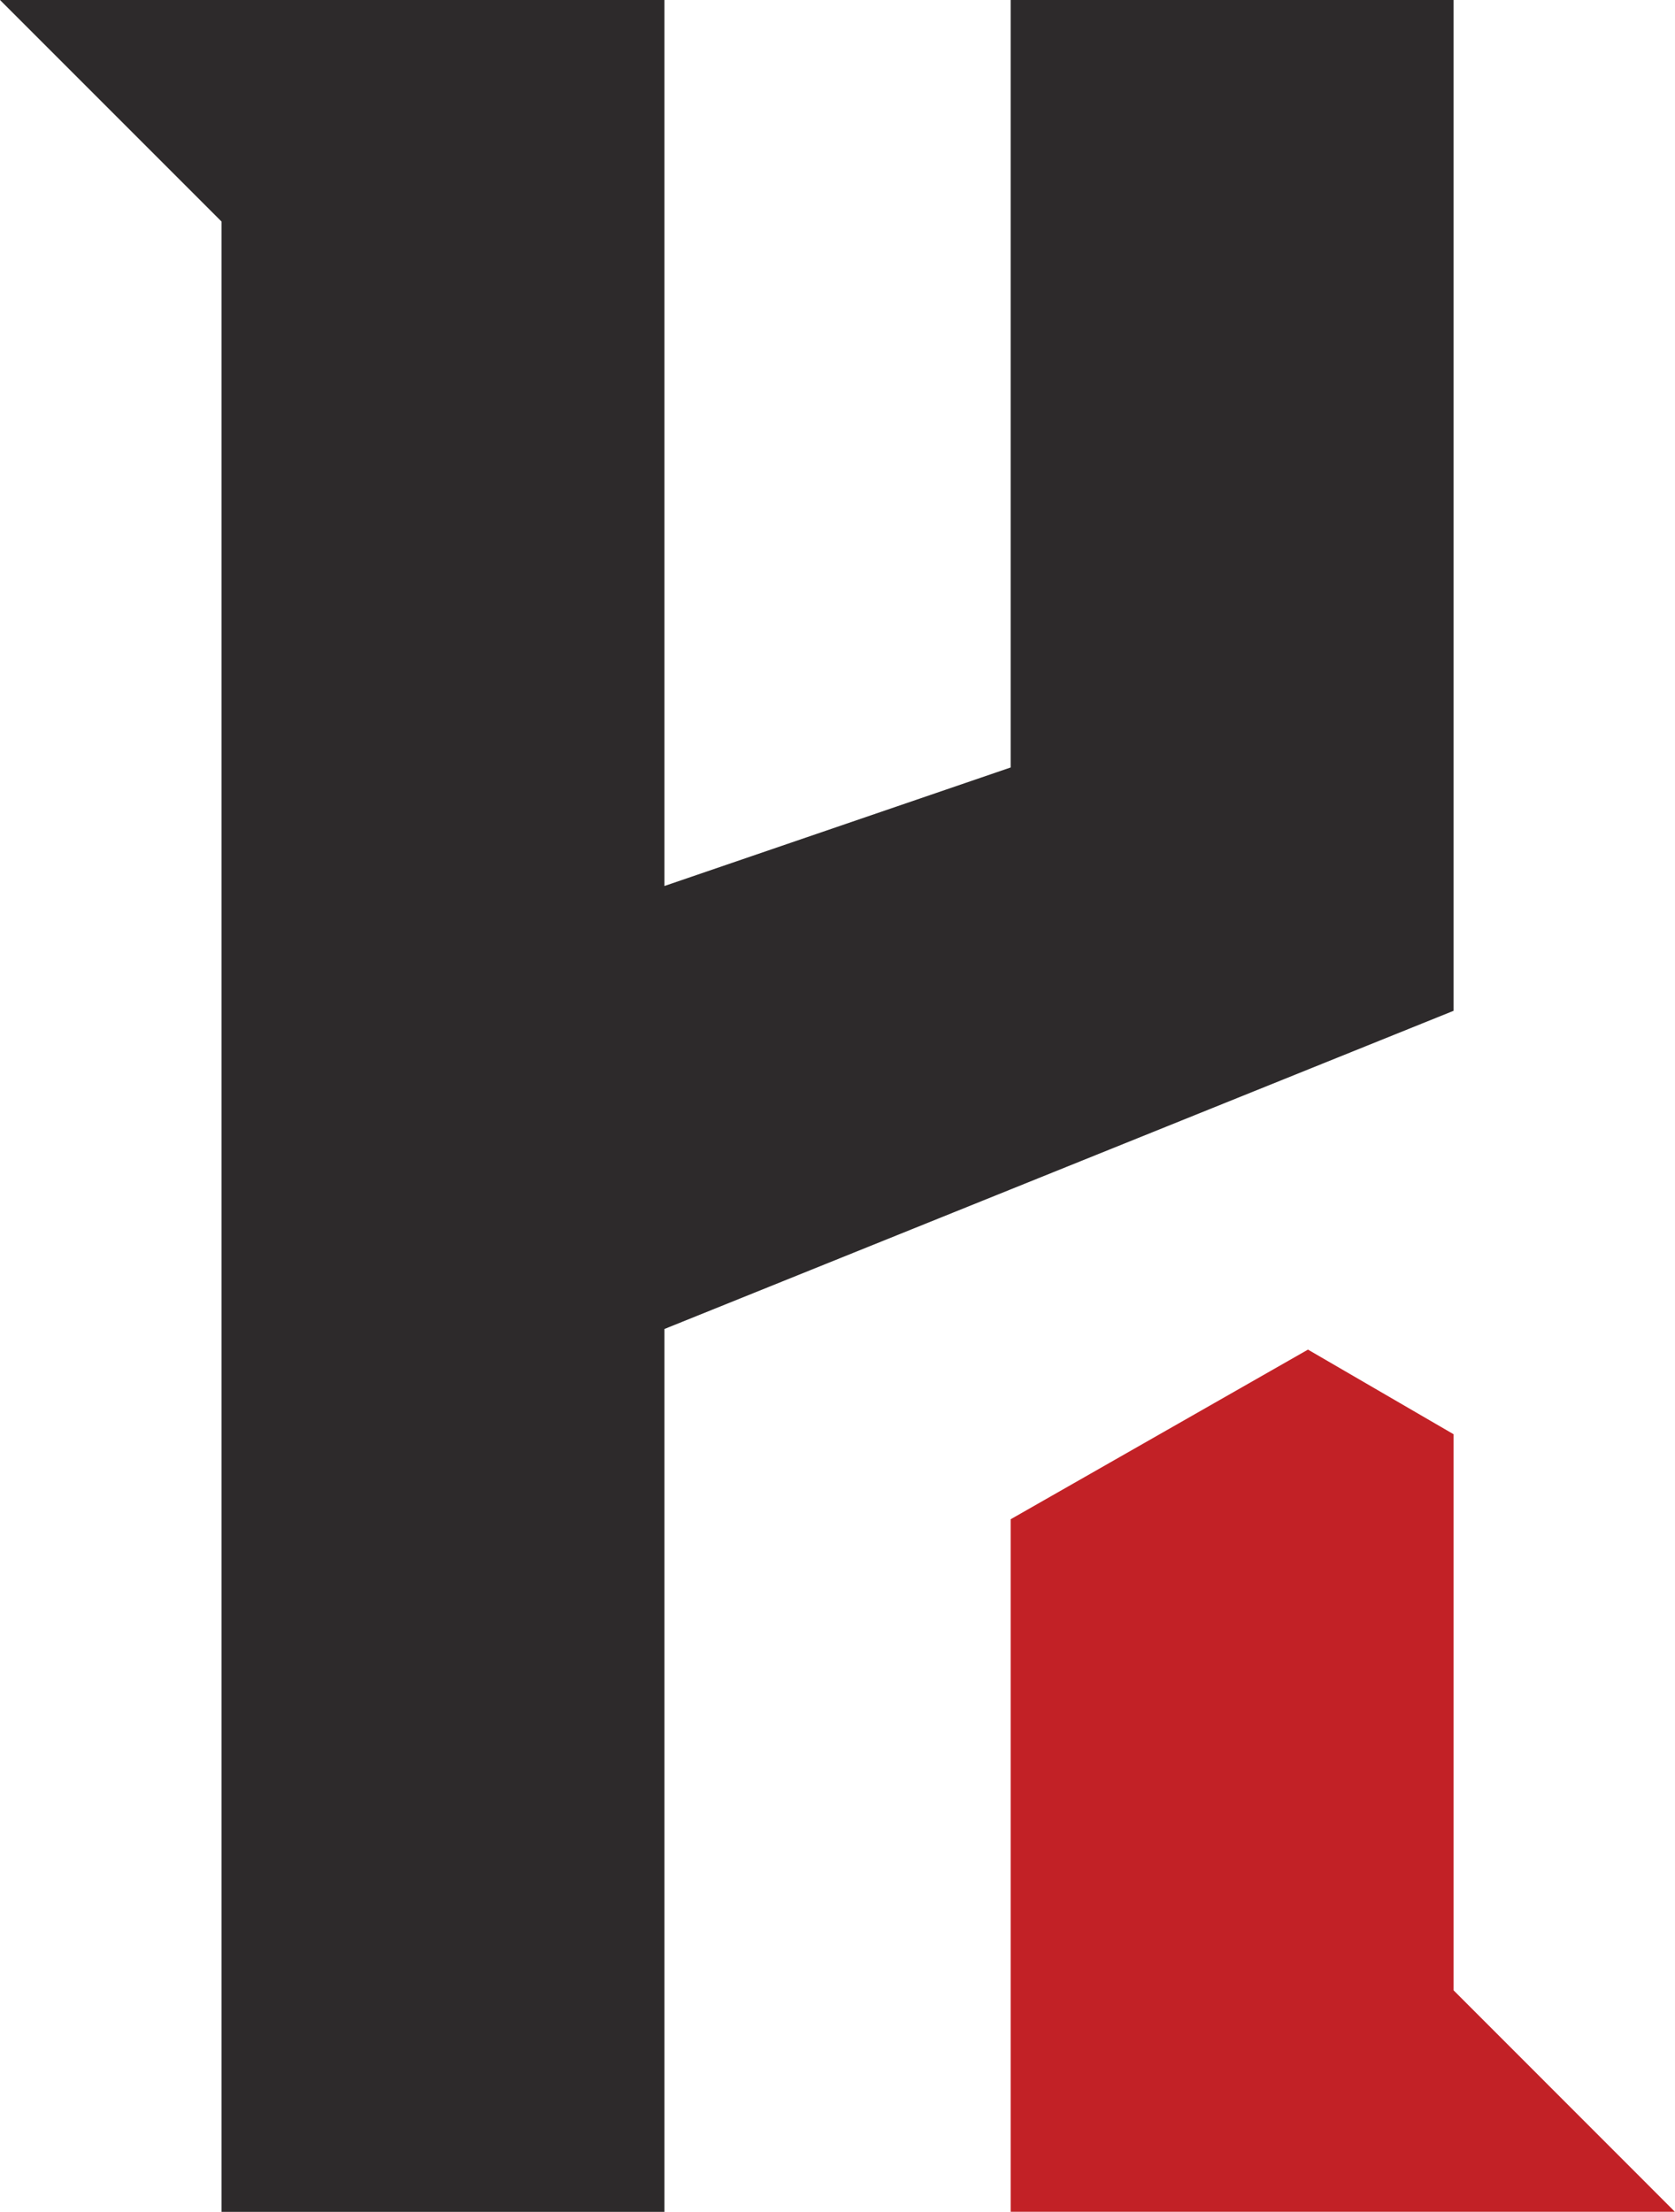 <?xml version="1.0" encoding="UTF-8"?>
<svg id="Layer_2" data-name="Layer 2" xmlns="http://www.w3.org/2000/svg" viewBox="0 0 173.01 228.43">
  <defs>
    <style>
      .cls-1 {
        fill: #c22126;
      }

      .cls-2 {
        fill: #2d2a2b;
      }
    </style>
  </defs>
  <g id="BLACK_LOGO" data-name="BLACK LOGO">
    <g>
      <polyline class="cls-2" points="150.14 104.39 150.14 0 104.39 0 104.39 79.26 68.63 91.5 68.63 0 0 0 22.88 22.88 22.88 228.43 68.63 228.43 68.63 137.25"/>
      <path class="cls-1" d="M173.01,228.43l-22.87-22.88v-57.43c-6.67-3.88-8.37-4.86-15.04-8.74l-30.71,17.52v71.52h68.62Z"/>
    </g>
  </g>
</svg>
